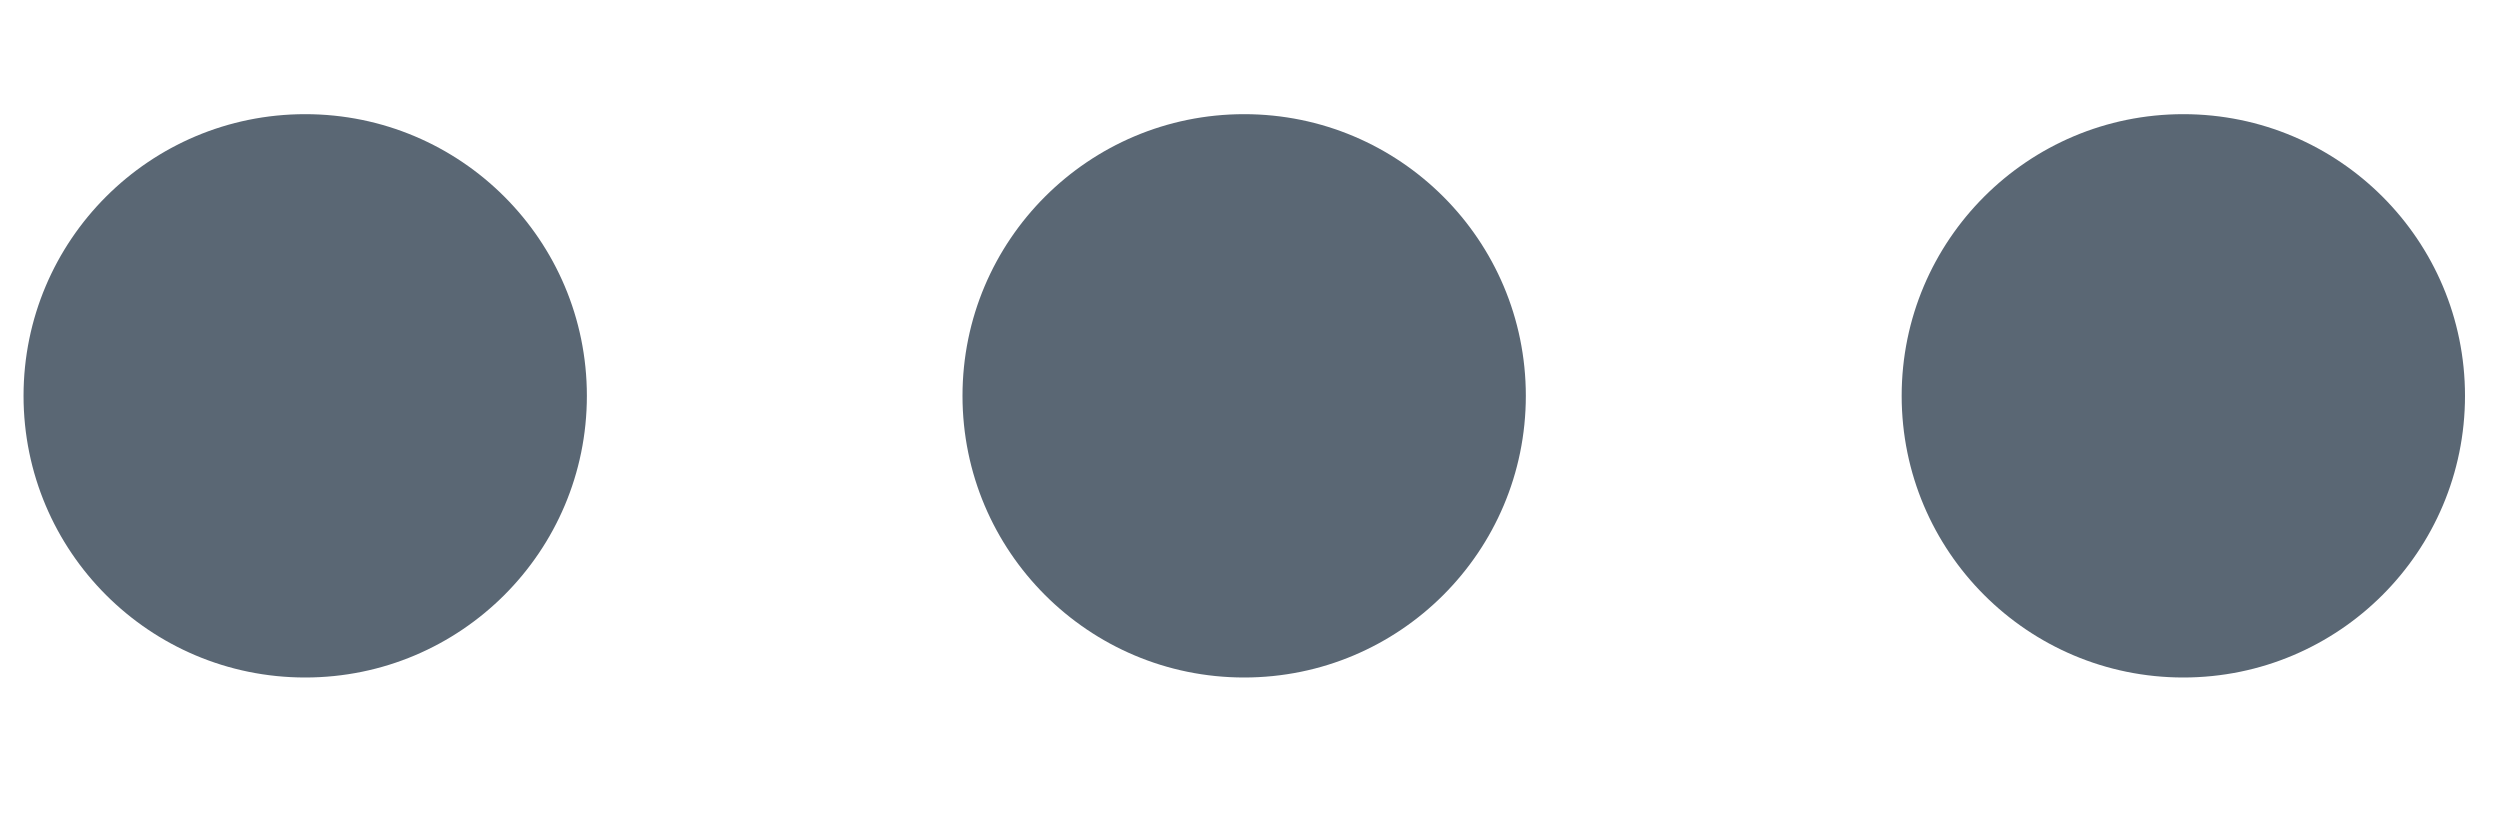 <svg width="12" height="4" viewBox="0 0 12 4" fill="none" xmlns="http://www.w3.org/2000/svg">
<circle cx="1.465" cy="1.9" r="1.352" fill="#5A6774"/>
<circle cx="5.972" cy="1.9" r="1.352" fill="#5A6774"/>
<circle cx="10.48" cy="1.9" r="1.352" fill="#5A6774"/>
</svg>

